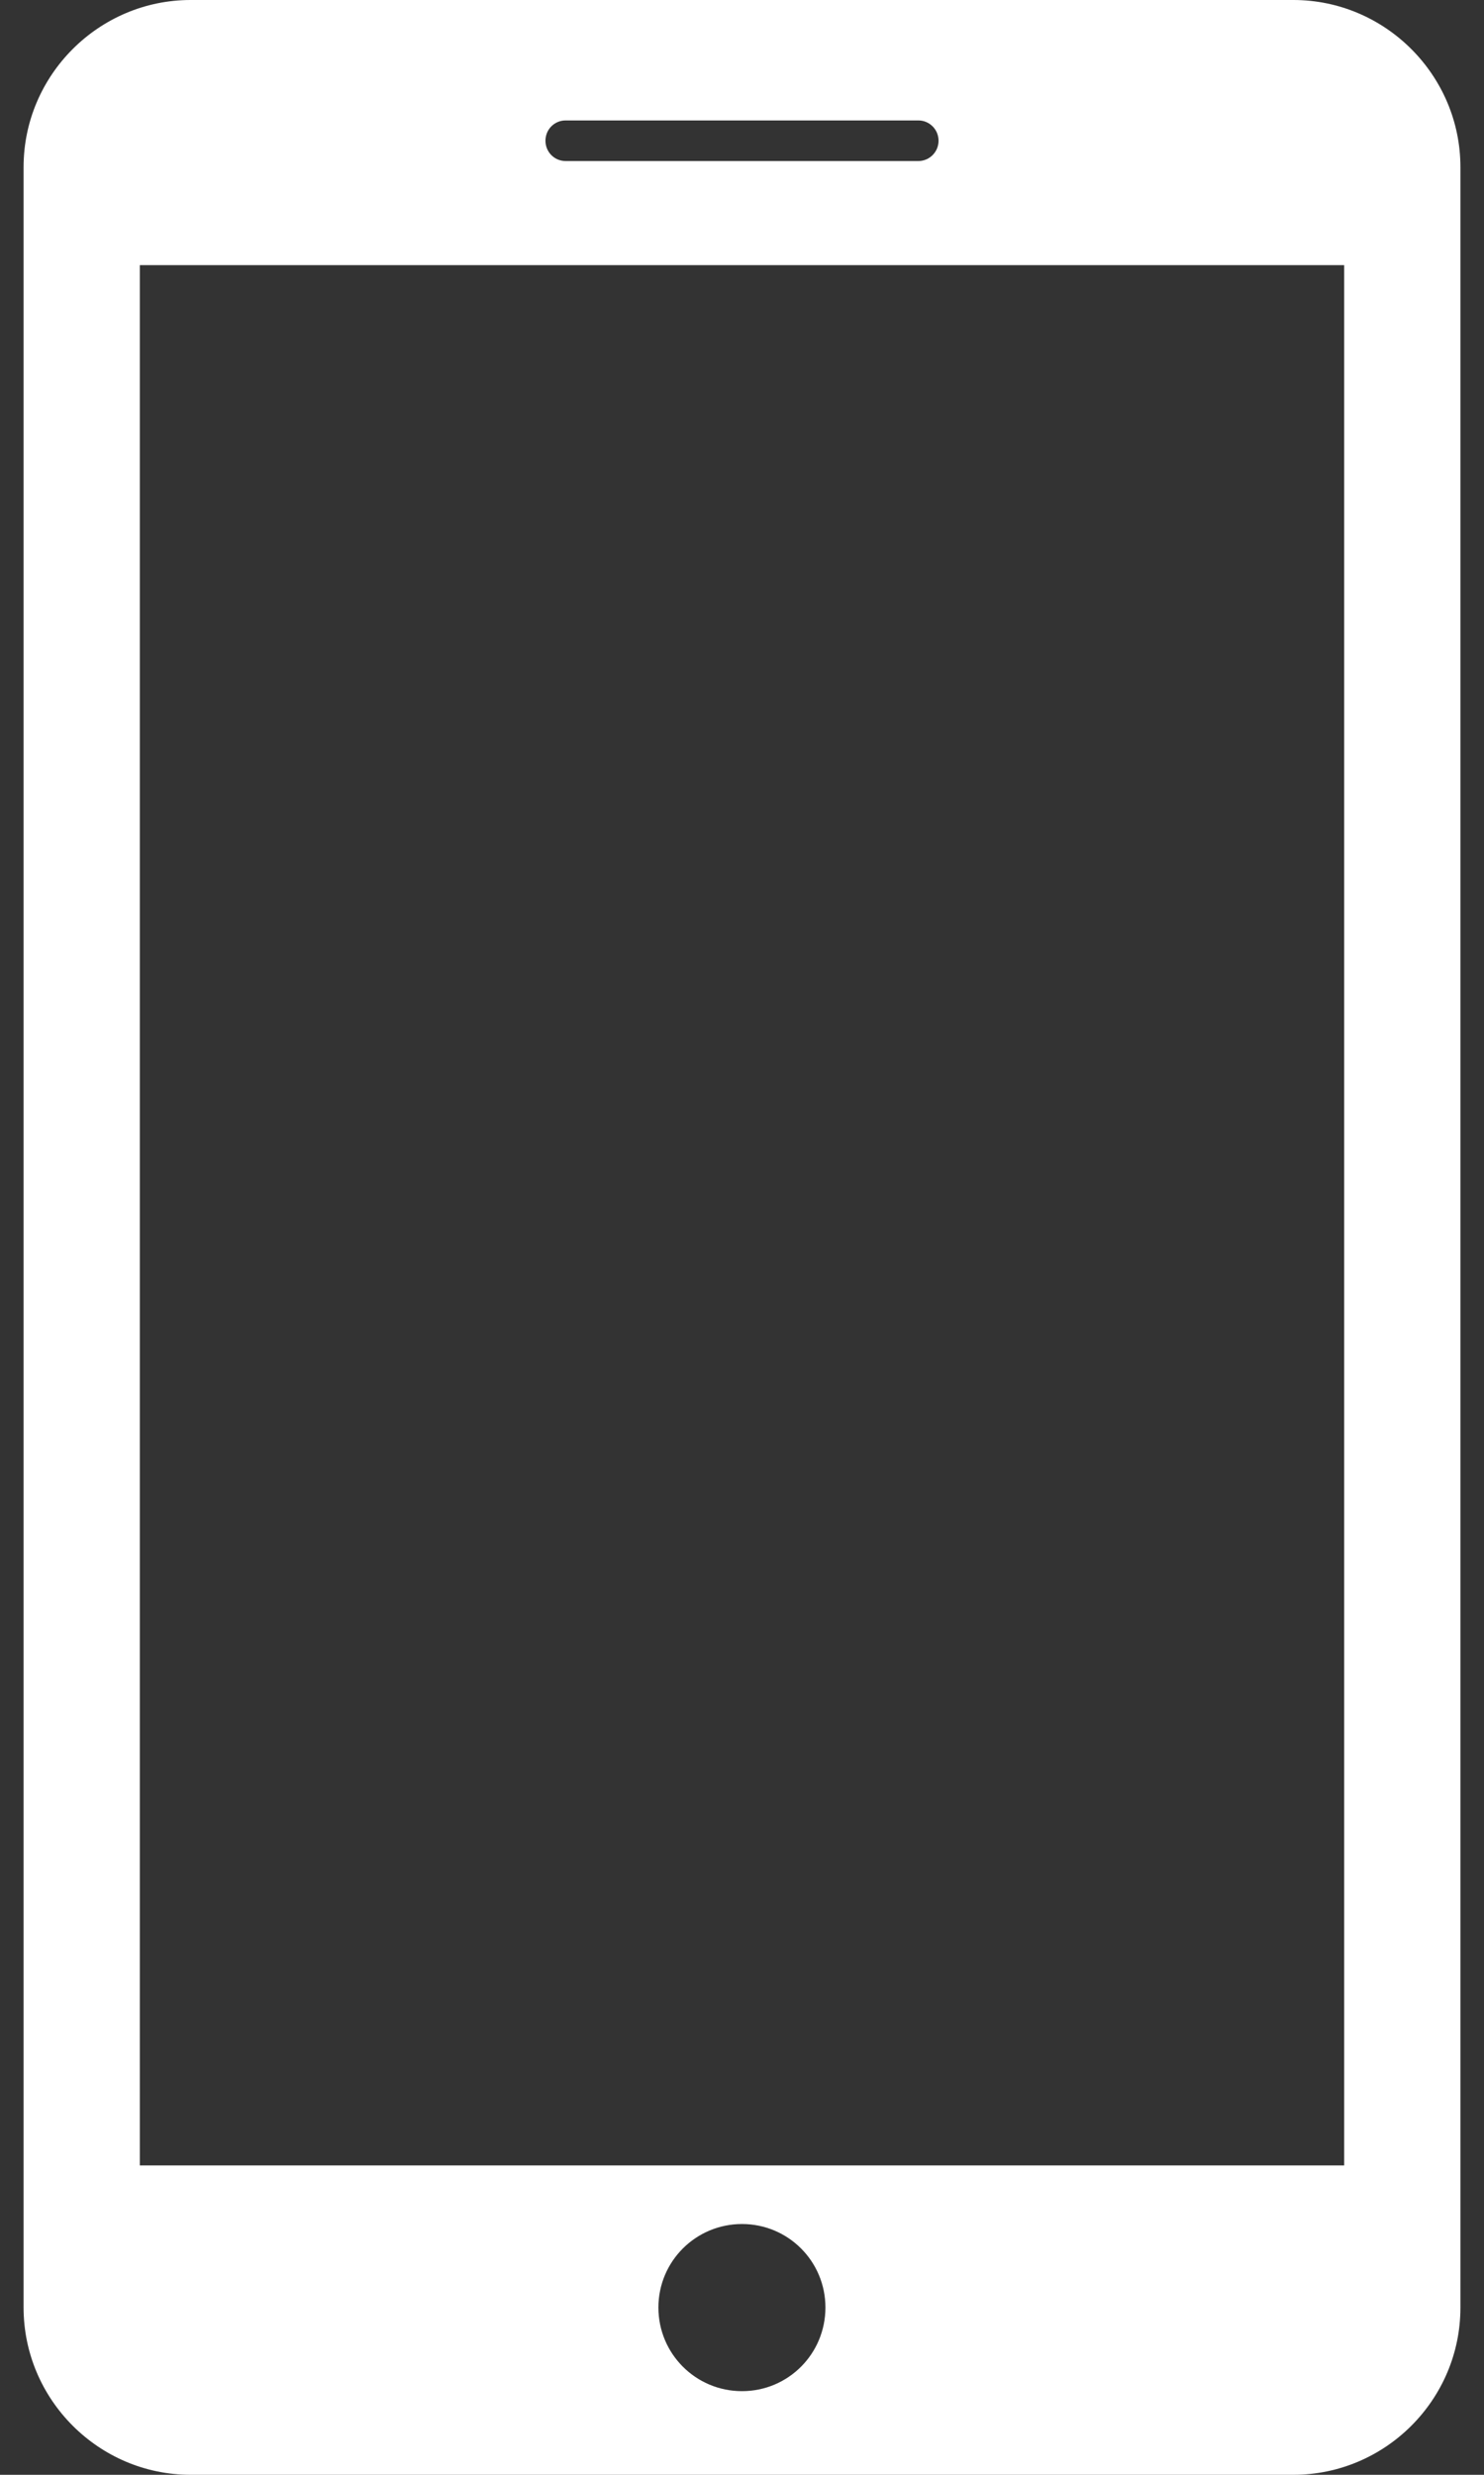 <svg width="9" height="15" viewBox="0 0 9 15" fill="none" xmlns="http://www.w3.org/2000/svg">
<rect x="0" y="0" width="9" height="15" fill="#333333" stroke="none"/>
<path d="M7.844 0H1.156C0.599 0 0.143 0.456 0.143 1.013V13.986C0.143 14.544 0.599 15 1.156 15H7.844C8.401 15 8.857 14.545 8.857 13.987V1.013C8.857 0.456 8.401 0 7.844 0ZM3.43 0.73H5.57C5.637 0.73 5.692 0.785 5.692 0.853C5.692 0.921 5.637 0.976 5.57 0.976H3.43C3.362 0.976 3.308 0.921 3.308 0.853C3.308 0.785 3.362 0.73 3.43 0.73ZM4.5 14.493C4.22 14.493 3.993 14.267 3.993 13.986C3.993 13.706 4.22 13.48 4.5 13.48C4.78 13.48 5.006 13.706 5.006 13.986C5.006 14.267 4.78 14.493 4.5 14.493ZM8.152 13.125H0.848V1.607H8.152V13.125Z" fill="white"/>
</svg>
